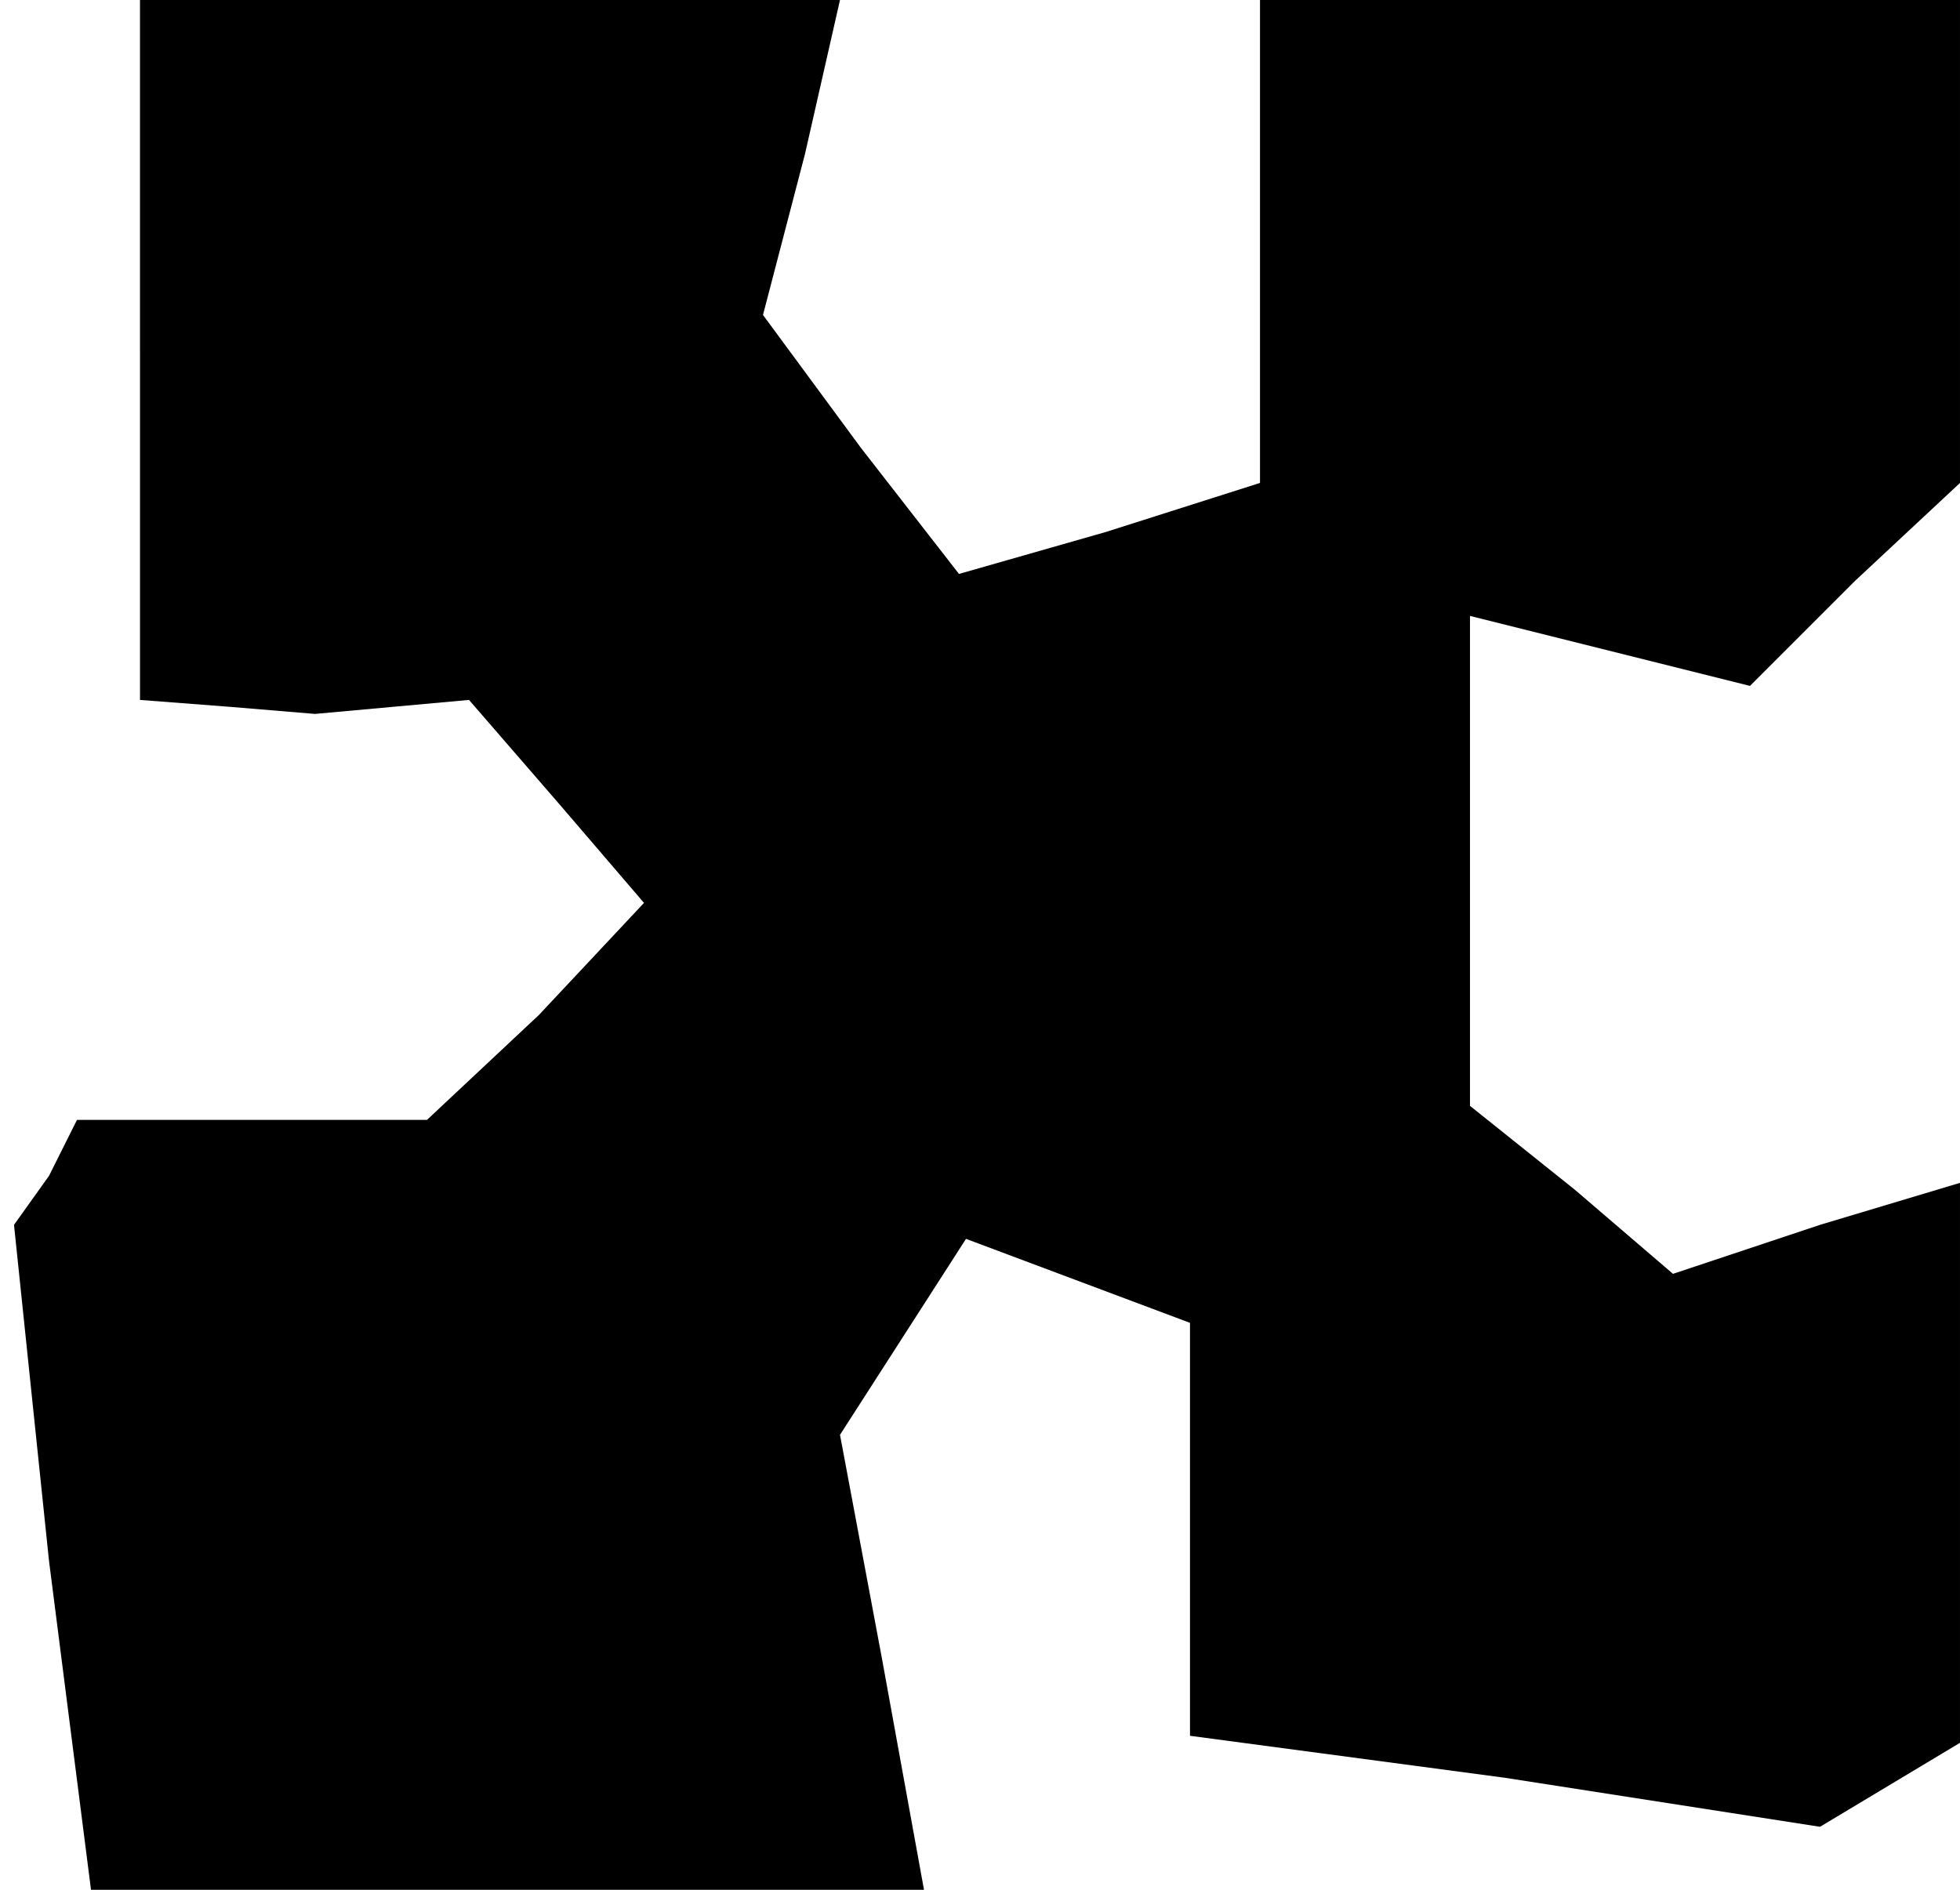 <?xml version="1.0" standalone="no"?>
<!DOCTYPE svg PUBLIC "-//W3C//DTD SVG 20010904//EN"
 "http://www.w3.org/TR/2001/REC-SVG-20010904/DTD/svg10.dtd">
<svg version="1.0" xmlns="http://www.w3.org/2000/svg"
 width="28pt" height="27pt" viewBox="0 0 28 27"
 preserveAspectRatio="xMidYMid meet">
<g transform="translate(0,27) scale(0.1,-0.1)"
fill="#000000" stroke="none">
<path d="M20 220 l0 -50 13 -1 12 -1 11 1 11 1 13 -15 12 -14 -15 -16 -16 -15
-25 0 -25 0 -4 -8 -5 -7 5 -48 6 -47 59 0 60 0 -6 33 -6 32 9 14 9 14 16 -6
16 -6 0 -30 0 -29 45 -6 45 -7 10 6 10 6 0 40 0 40 -20 -6 -21 -7 -14 12 -15
12 0 35 0 35 20 -5 20 -5 15 15 15 14 0 35 0 34 -50 0 -50 0 0 -34 0 -35 -22
-7 -21 -6 -14 18 -14 19 6 23 5 22 -50 0 -50 0 0 -50z"/>
</g>
</svg>
